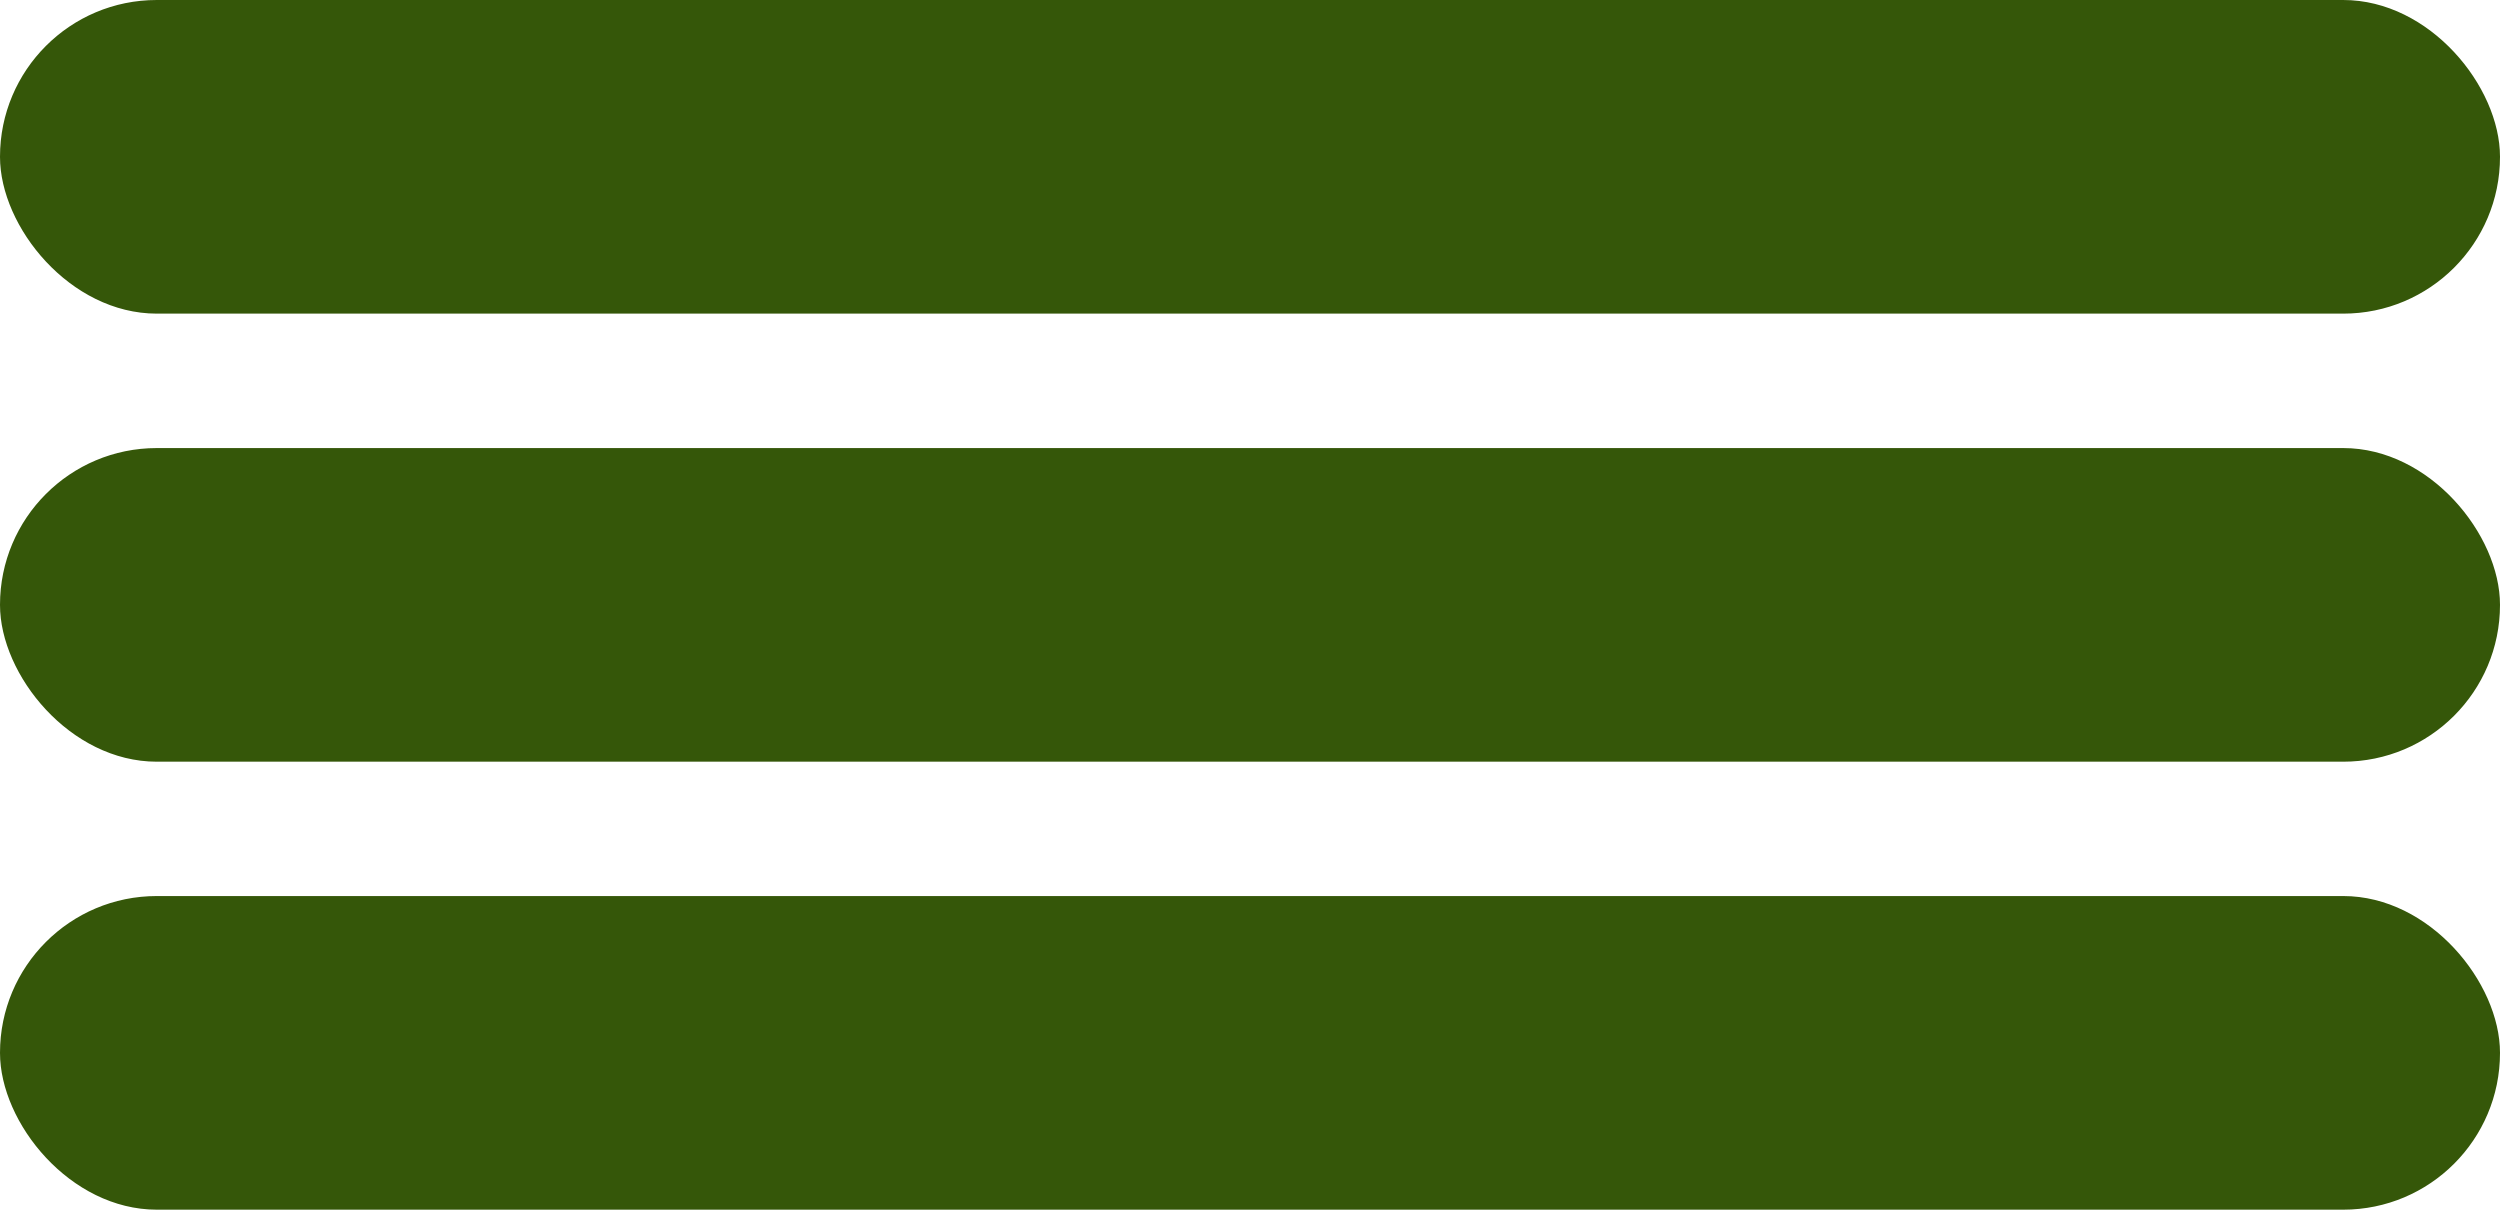 <svg width="31" height="15" viewBox="0 0 31 15" fill="none" xmlns="http://www.w3.org/2000/svg"><rect width="31" height="3.889" rx="1.944" fill="#355709"/><rect y="5.556" width="31" height="3.889" rx="1.944" fill="#355709"/><rect y="11.111" width="31" height="3.889" rx="1.944" fill="#355709"/></svg>